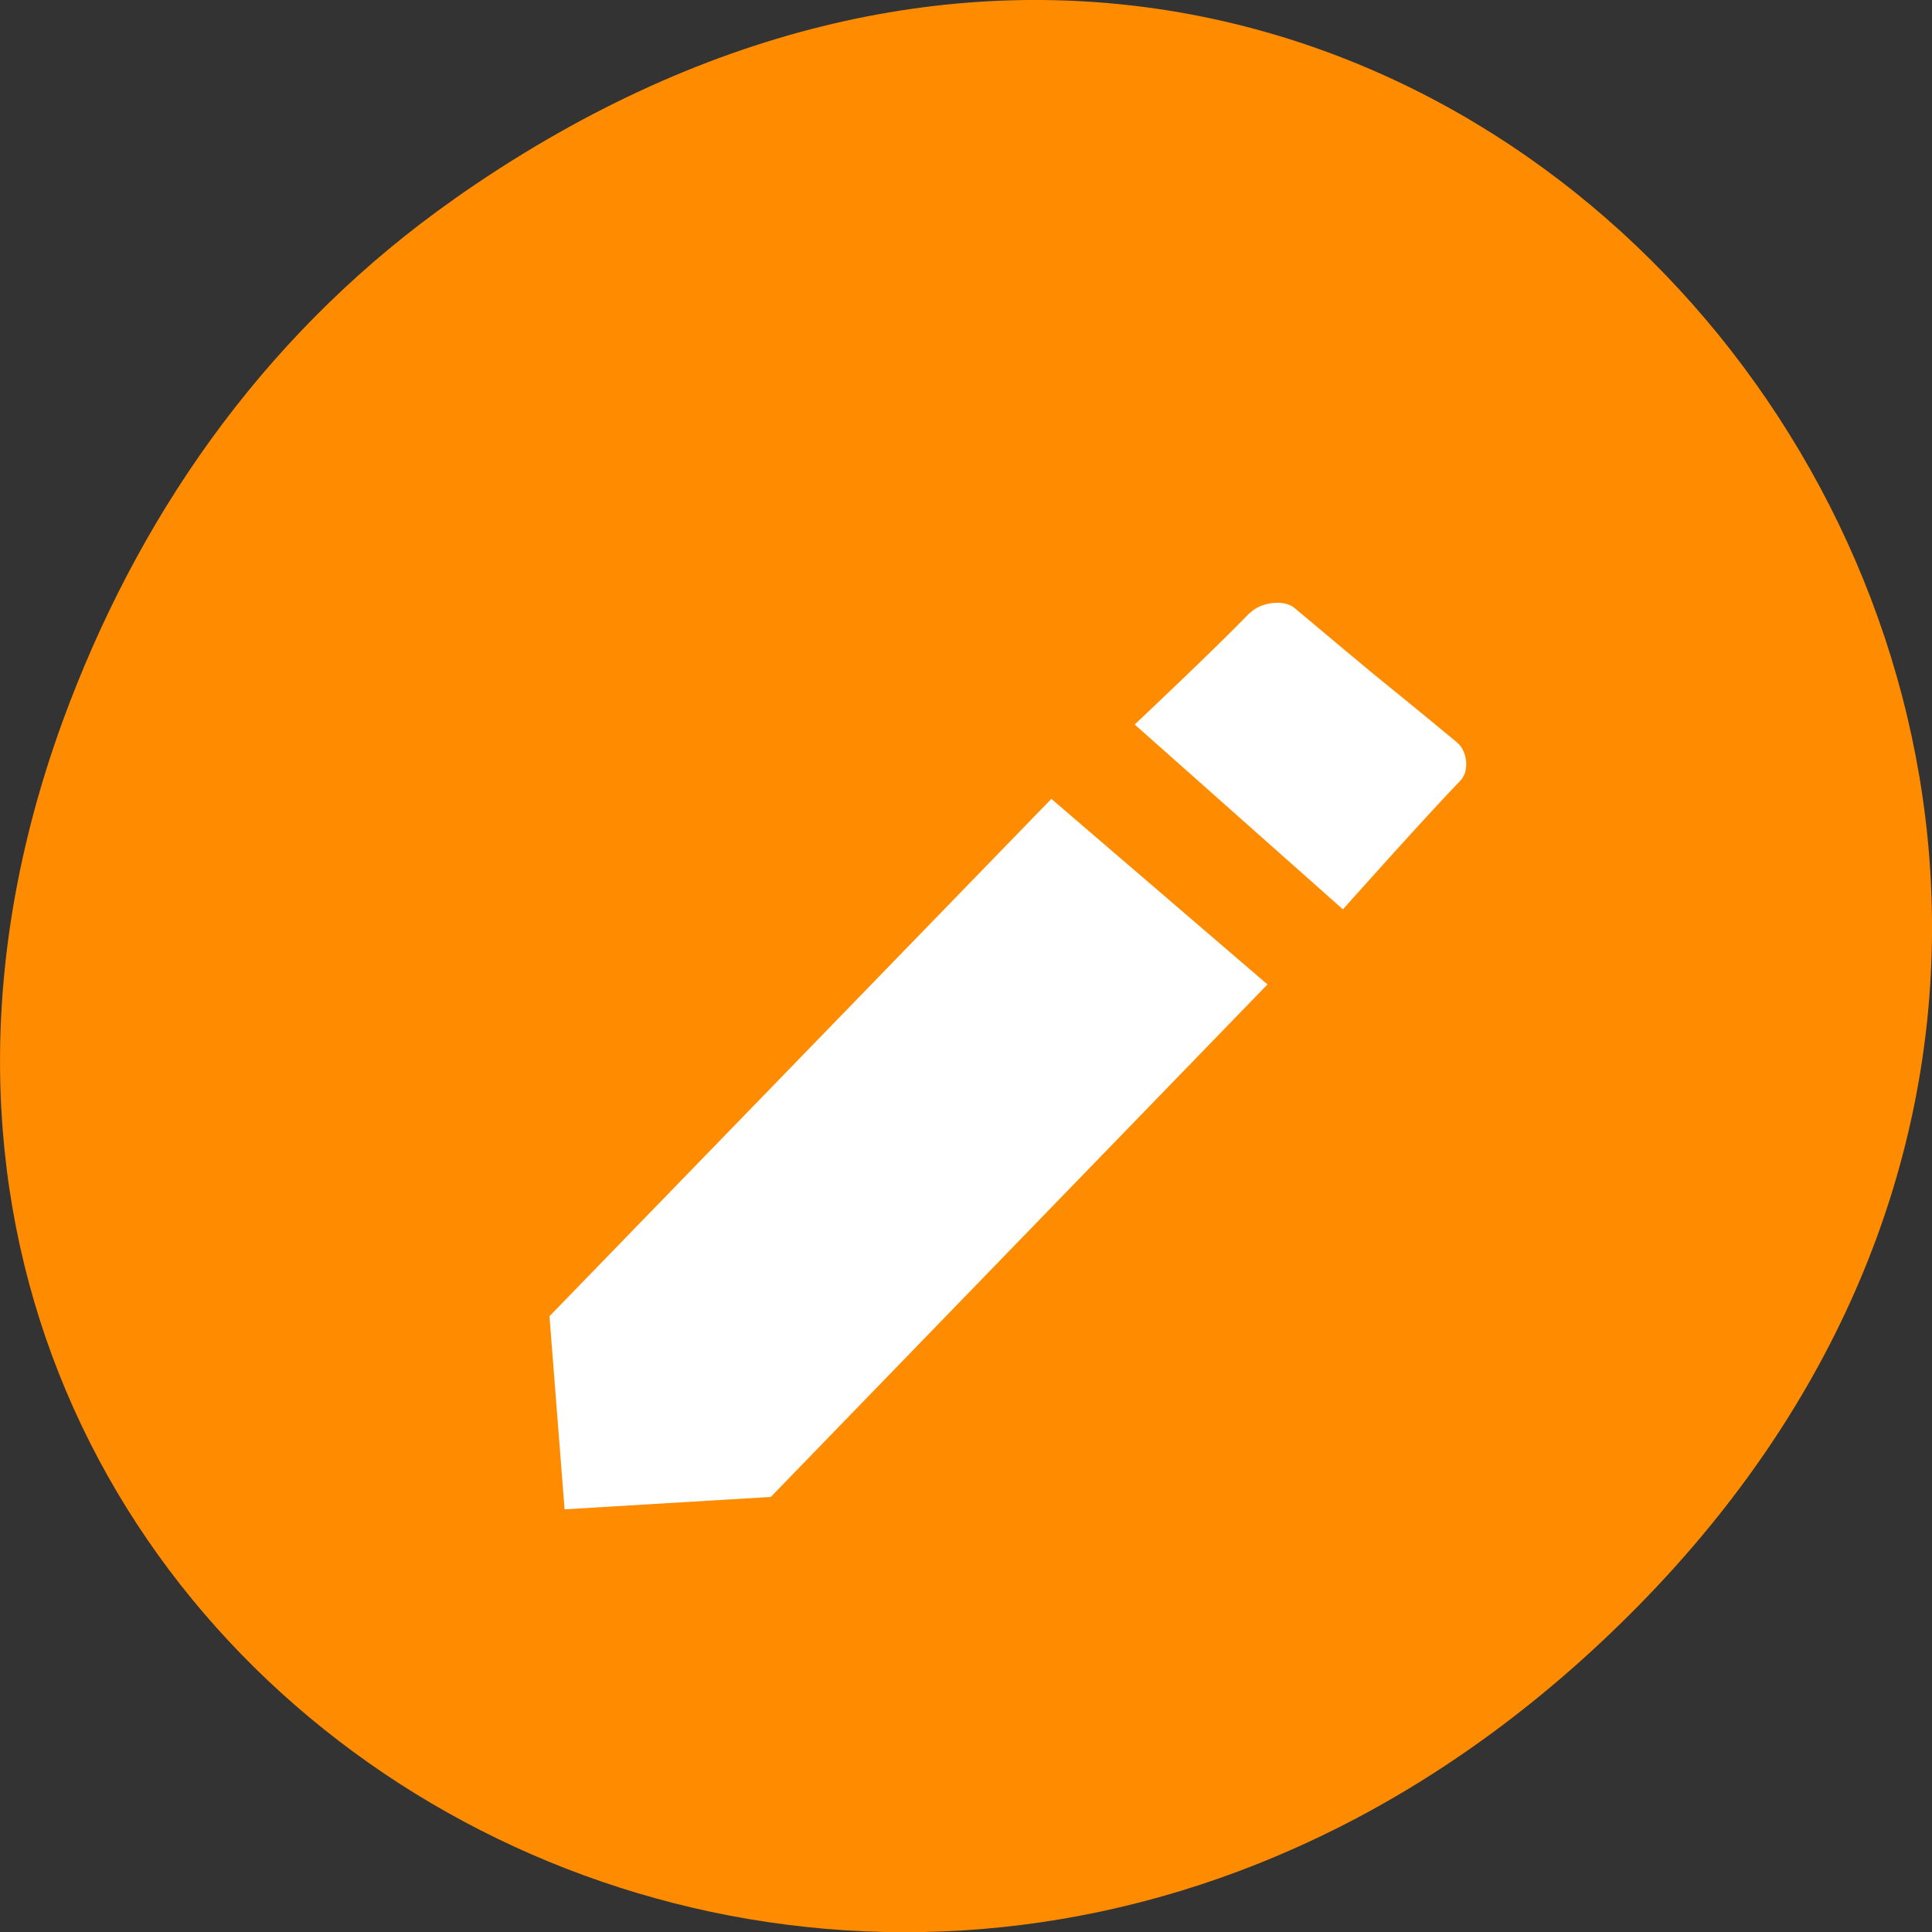 <svg xmlns="http://www.w3.org/2000/svg" viewBox="0 0 22 22"><rect x="0" y="0" width="22" height="22" fill="#333333" stroke="none"/><path d="m 5.172 2.266 c 11.25 -7.91 22.652 6.699 13.484 16.02 c -8.641 8.781 -22.059 0.641 -17.863 -10.285 c 0.875 -2.281 2.312 -4.281 4.379 -5.734" style="fill:#ff8c00"/><path d="m 14.23 6.98 c -0.395 0.41 -1.309 1.27 -1.309 1.27 l 2.371 2.105 c 0 0 0.922 -1.035 1.34 -1.469 c 0.102 -0.105 0.078 -0.332 -0.039 -0.43 c -0.355 -0.297 -0.953 -0.781 -0.953 -0.781 c 0 0 -0.559 -0.465 -0.902 -0.754 c -0.125 -0.102 -0.391 -0.059 -0.504 0.059 m -2.262 2.117 l -5.715 5.891 l 0.172 2.199 l 2.348 -0.141 l 5.656 -5.836" style="fill:#fff;fill-rule:evenodd"/></svg>
